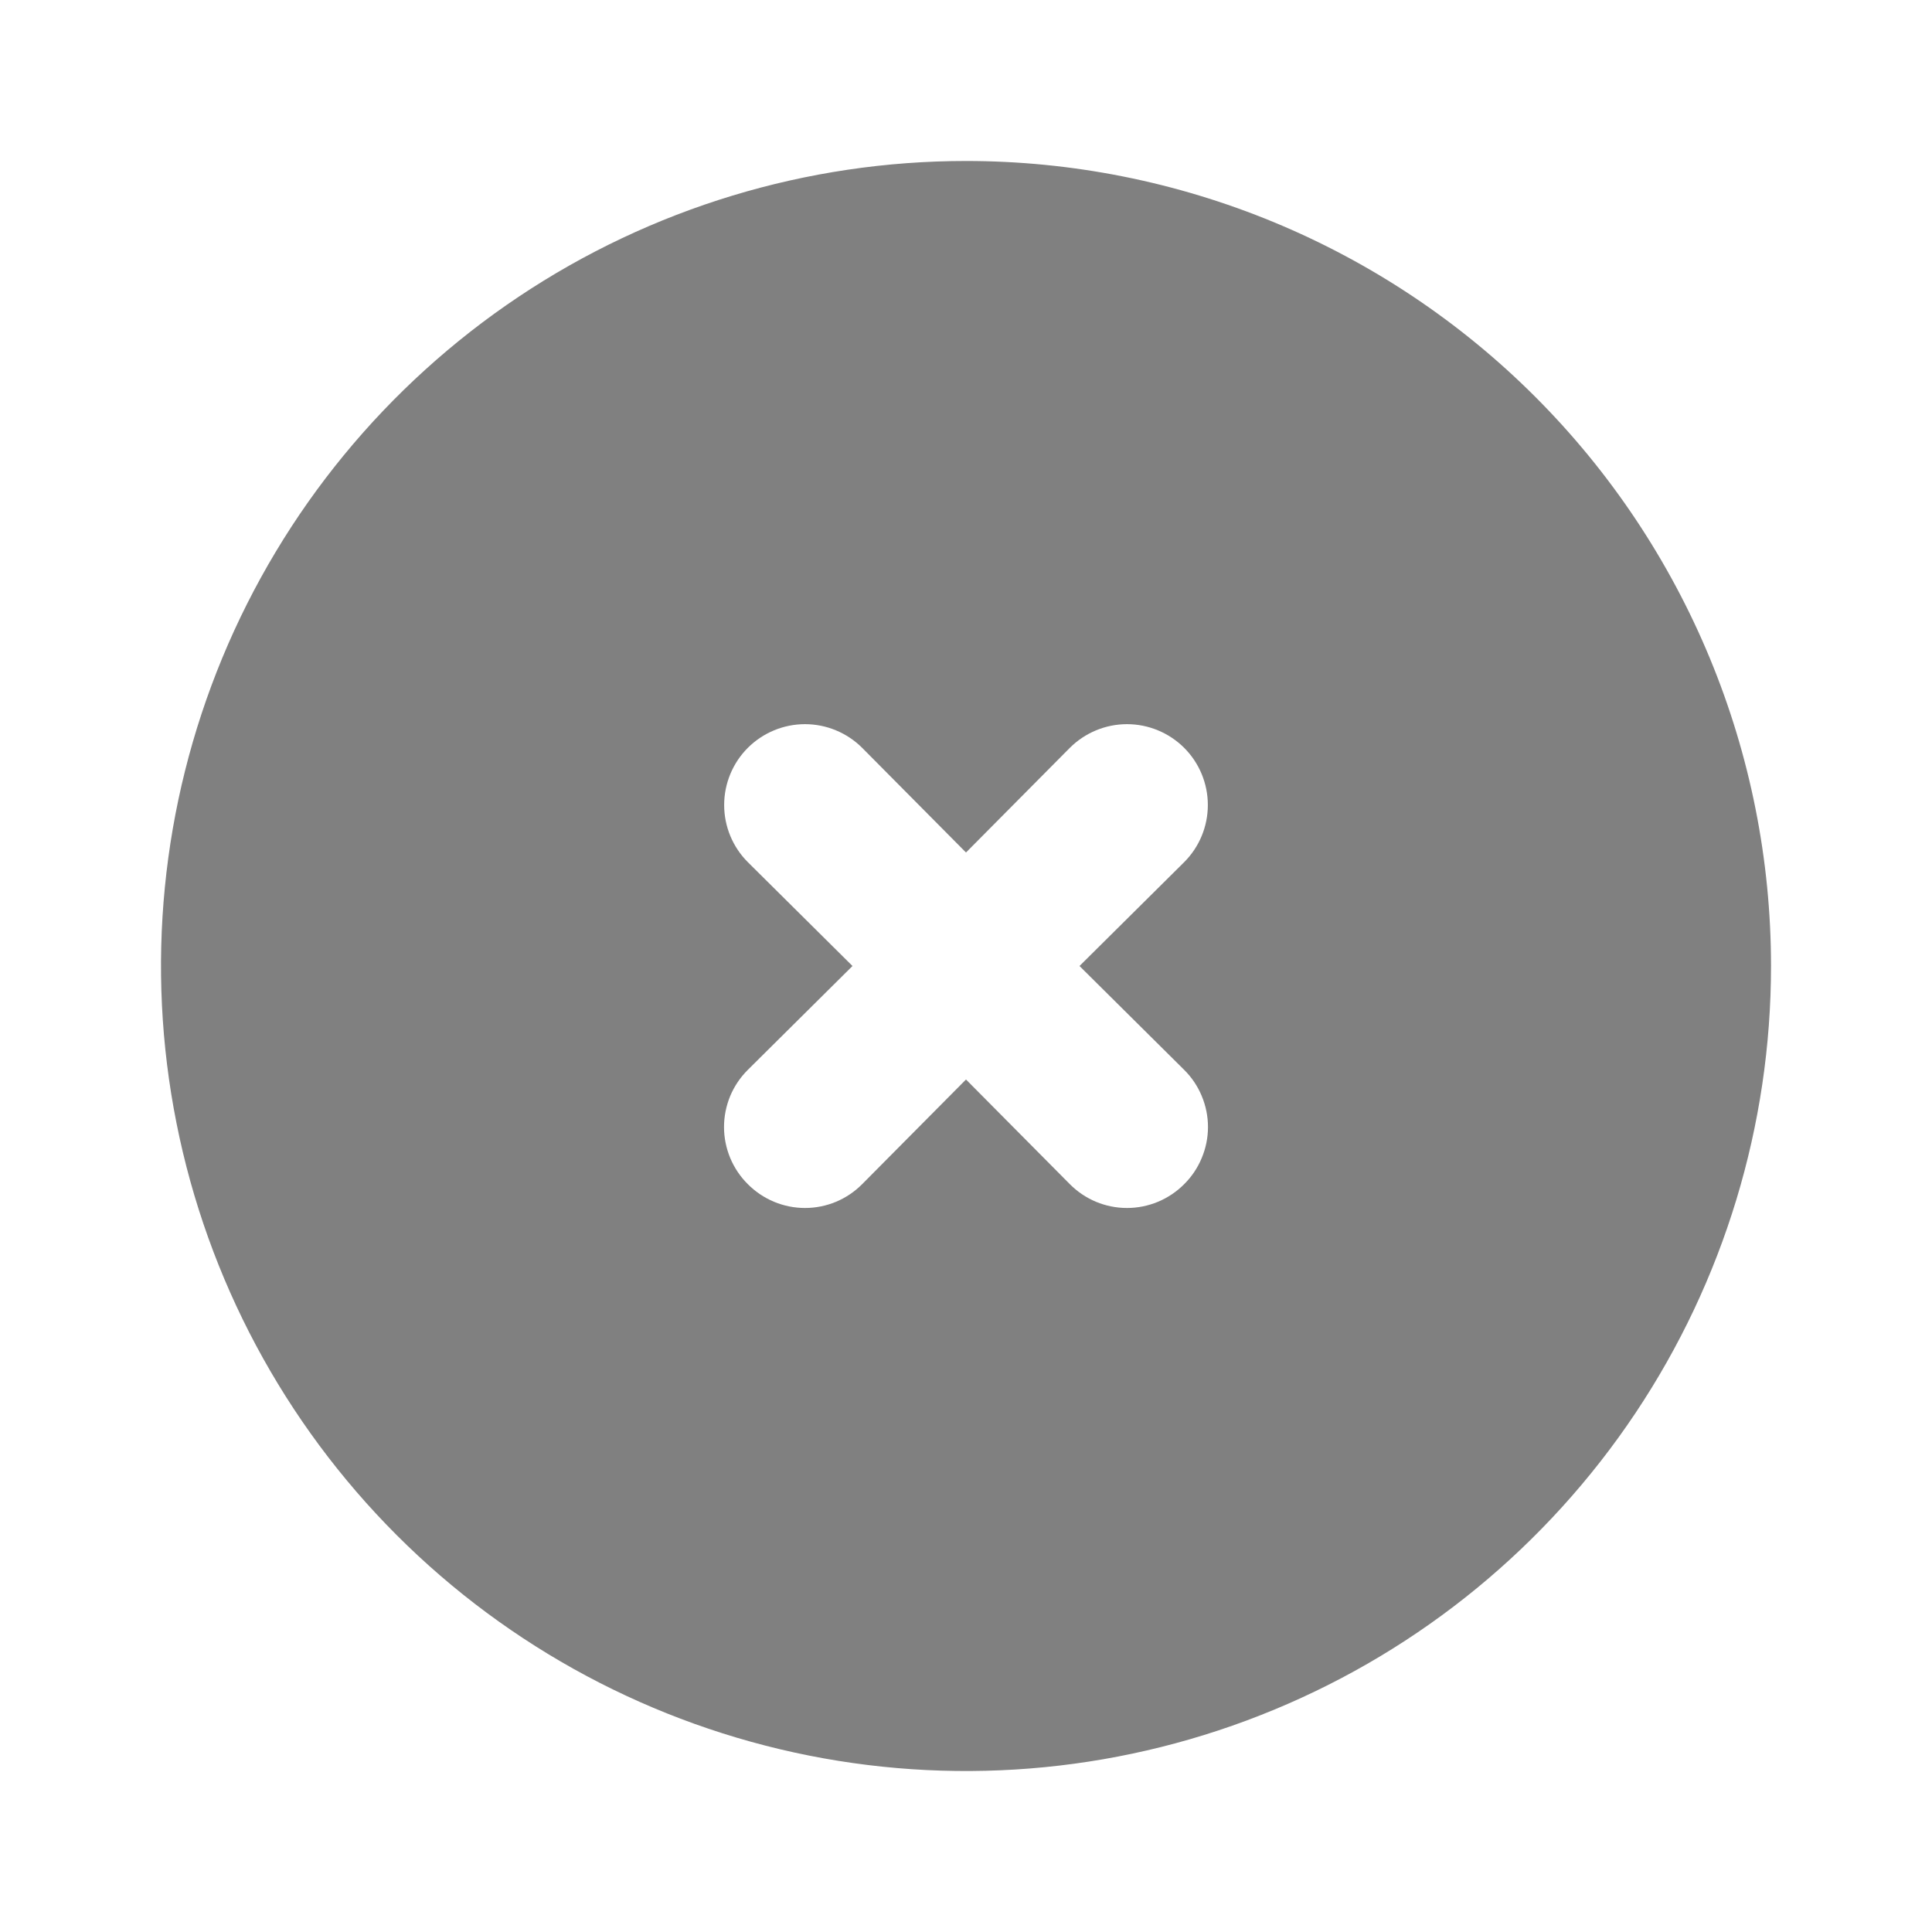 <svg width="40" height="40" viewBox="0 0 40 40" fill="none" xmlns="http://www.w3.org/2000/svg">
<path d="M20 3.333C16.704 3.333 13.481 4.311 10.741 6.142C8 7.974 5.863 10.577 4.602 13.622C3.341 16.668 3.01 20.019 3.654 23.252C4.297 26.485 5.884 29.454 8.215 31.785C10.546 34.116 13.515 35.703 16.748 36.347C19.982 36.99 23.333 36.66 26.378 35.398C29.424 34.137 32.026 32.001 33.858 29.26C35.689 26.519 36.667 23.297 36.667 20C36.667 17.811 36.236 15.644 35.398 13.622C34.56 11.6 33.333 9.763 31.785 8.215C30.238 6.667 28.4 5.44 26.378 4.602C24.356 3.765 22.189 3.333 20 3.333ZM24.517 22.15C24.673 22.305 24.797 22.489 24.881 22.692C24.966 22.896 25.01 23.113 25.01 23.334C25.01 23.553 24.966 23.771 24.881 23.974C24.797 24.178 24.673 24.362 24.517 24.517C24.362 24.673 24.177 24.797 23.974 24.882C23.771 24.966 23.553 25.01 23.333 25.01C23.113 25.01 22.895 24.966 22.692 24.882C22.489 24.797 22.305 24.673 22.15 24.517L20 22.35L17.85 24.517C17.695 24.673 17.511 24.797 17.308 24.882C17.105 24.966 16.887 25.01 16.667 25.01C16.447 25.01 16.229 24.966 16.026 24.882C15.823 24.797 15.638 24.673 15.483 24.517C15.327 24.362 15.203 24.178 15.118 23.974C15.034 23.771 14.99 23.553 14.99 23.334C14.99 23.113 15.034 22.896 15.118 22.692C15.203 22.489 15.327 22.305 15.483 22.15L17.65 20L15.483 17.85C15.169 17.536 14.993 17.111 14.993 16.667C14.993 16.223 15.169 15.797 15.483 15.483C15.797 15.17 16.223 14.993 16.667 14.993C17.11 14.993 17.536 15.17 17.85 15.483L20 17.65L22.15 15.483C22.464 15.17 22.89 14.993 23.333 14.993C23.777 14.993 24.203 15.17 24.517 15.483C24.831 15.797 25.007 16.223 25.007 16.667C25.007 17.111 24.831 17.536 24.517 17.85L22.35 20L24.517 22.15Z" fill="#808080"/>
</svg>

